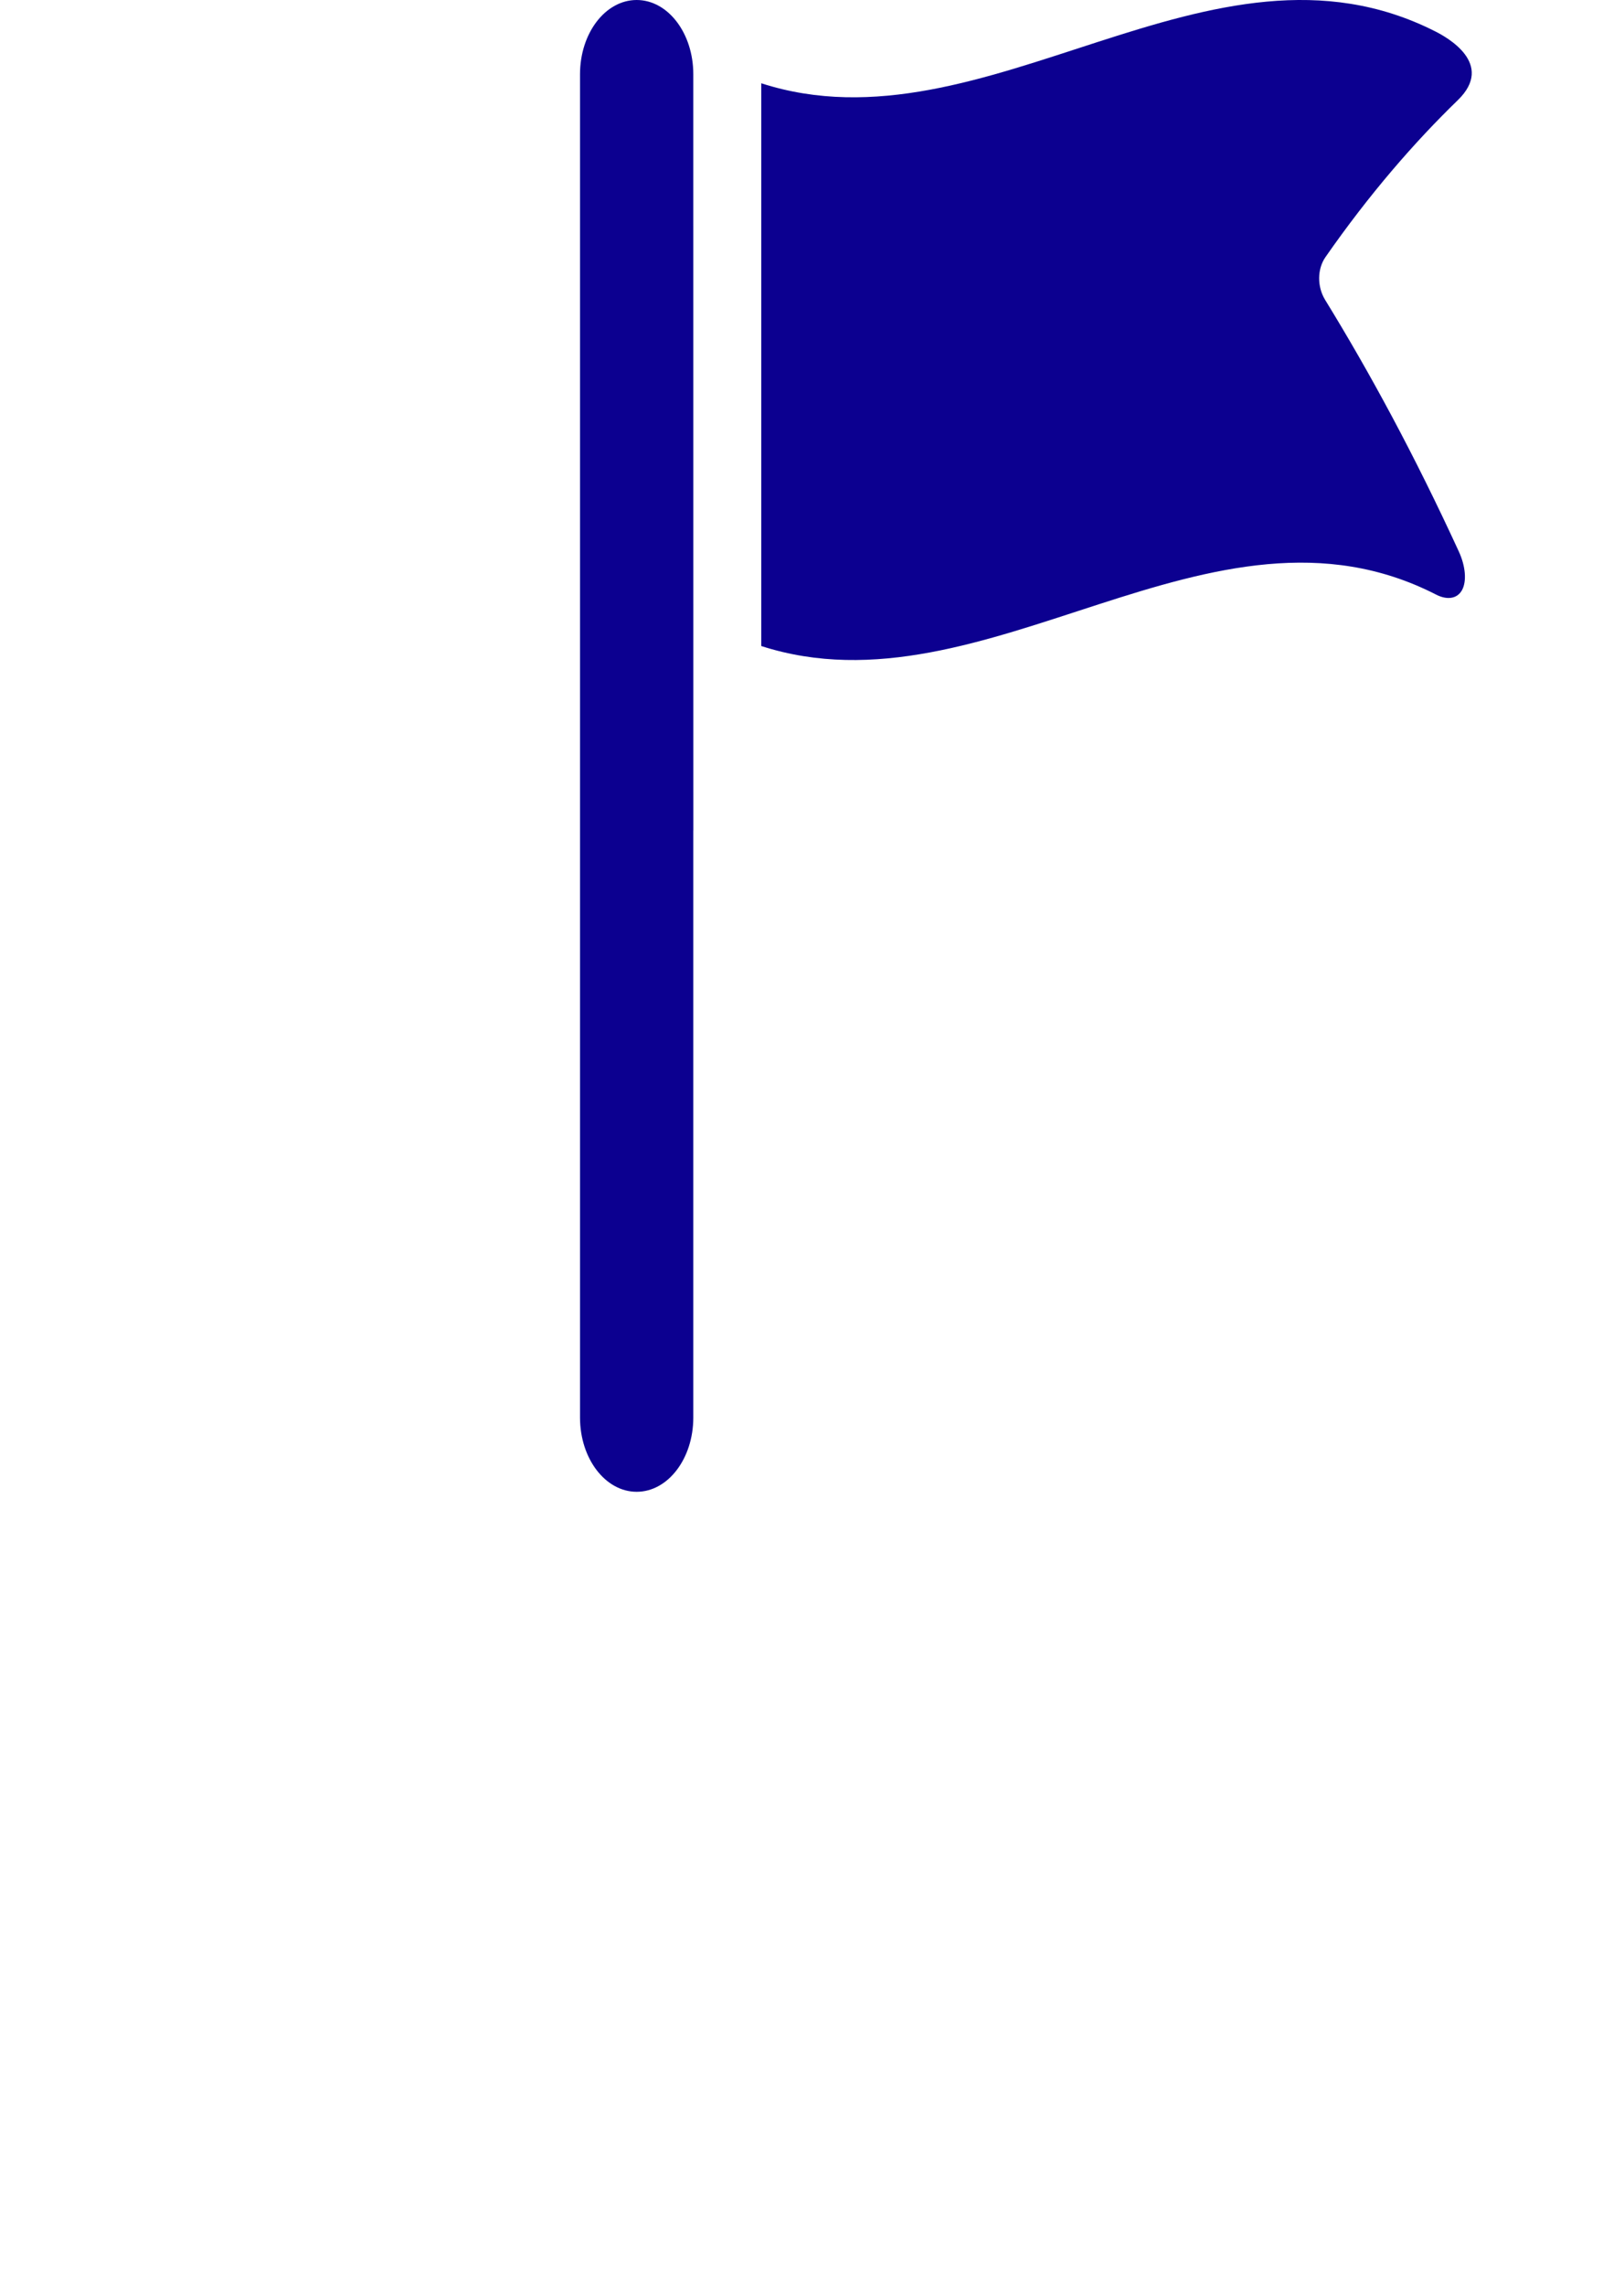 <svg width="32" height="45" viewBox="0 0 32 45" fill="none" xmlns="http://www.w3.org/2000/svg">
<g style="mix-blend-mode:hard-light" filter="url(#filter0_d_169_726)">
<ellipse cx="14.286" cy="26.934" rx="10.286" ry="10.066" fill="white"/>
</g>
<path d="M13.661 1.461C13.661 0.654 13.162 0 12.545 0C11.928 0 11.429 0.654 11.429 1.461V27.921C11.429 28.728 11.928 29.382 12.545 29.382C13.162 29.382 13.661 28.728 13.661 27.921V16.355L13.662 16.355L13.661 1.461Z" fill="#0C0090"/>
<path d="M26.112 5.908C25.952 5.649 25.954 5.301 26.116 5.066C26.985 3.817 27.88 2.792 28.724 1.974C29.468 1.254 28.498 0.728 28.28 0.618C23.851 -1.626 19.426 3.07 15 1.64V12.724C19.433 14.155 23.866 9.439 28.299 11.712C28.515 11.822 28.713 11.795 28.808 11.623C28.903 11.451 28.879 11.155 28.747 10.866C27.869 8.956 26.99 7.337 26.112 5.908Z" fill="#0C0090"/>
<defs>
<filter id="filter0_d_169_726" x="0" y="16.868" width="28.571" height="28.132" filterUnits="userSpaceOnUse" color-interpolation-filters="sRGB">
<feFlood flood-opacity="0" result="BackgroundImageFix"/>
<feColorMatrix in="SourceAlpha" type="matrix" values="0 0 0 0 0 0 0 0 0 0 0 0 0 0 0 0 0 0 127 0" result="hardAlpha"/>
<feOffset dy="4"/>
<feGaussianBlur stdDeviation="2"/>
<feComposite in2="hardAlpha" operator="out"/>
<feColorMatrix type="matrix" values="0 0 0 0 0 0 0 0 0 0 0 0 0 0 0 0 0 0 0.25 0"/>
<feBlend mode="normal" in2="BackgroundImageFix" result="effect1_dropShadow_169_726"/>
<feBlend mode="normal" in="SourceGraphic" in2="effect1_dropShadow_169_726" result="shape"/>
</filter>
</defs>
</svg>

